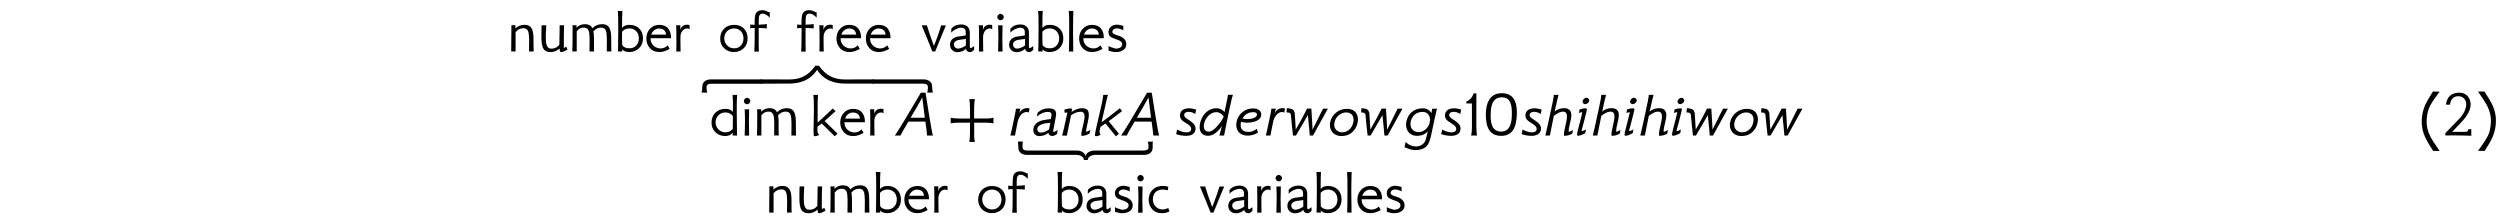 <?xml version='1.0' encoding='UTF-8'?>
<!-- This file was generated by dvisvgm 3.2.2 -->
<svg version='1.1' xmlns='http://www.w3.org/2000/svg' xmlns:xlink='http://www.w3.org/1999/xlink' width='368.204pt' height='31.914pt' viewBox='-.5 -26.433 368.204 31.914'>
<defs>
<use id='g6-11' xlink:href='#g0-11' transform='scale(1.25)'/>
<use id='g6-12' xlink:href='#g0-12' transform='scale(1.25)'/>
<use id='g6-21' xlink:href='#g0-21' transform='scale(1.25)'/>
<use id='g6-68' xlink:href='#g0-68' transform='scale(1.25)'/>
<use id='g6-69' xlink:href='#g0-69' transform='scale(1.25)'/>
<use id='g6-70' xlink:href='#g0-70' transform='scale(1.25)'/>
<use id='g6-72' xlink:href='#g0-72' transform='scale(1.25)'/>
<use id='g6-73' xlink:href='#g0-73' transform='scale(1.25)'/>
<use id='g6-76' xlink:href='#g0-76' transform='scale(1.25)'/>
<use id='g6-79' xlink:href='#g0-79' transform='scale(1.25)'/>
<use id='g6-80' xlink:href='#g0-80' transform='scale(1.25)'/>
<use id='g6-81' xlink:href='#g0-81' transform='scale(1.25)'/>
<use id='g6-82' xlink:href='#g0-82' transform='scale(1.25)'/>
<use id='g6-85' xlink:href='#g0-85' transform='scale(1.25)'/>
<use id='g6-86' xlink:href='#g0-86' transform='scale(1.25)'/>
<use id='g6-88' xlink:href='#g0-88' transform='scale(1.25)'/>
<use id='g6-89' xlink:href='#g0-89' transform='scale(1.25)'/>
<use id='g2-71' xlink:href='#g0-71' transform='scale(1.25)'/>
<use id='g2-72' xlink:href='#g0-72' transform='scale(1.25)'/>
<use id='g2-76' xlink:href='#g0-76' transform='scale(1.25)'/>
<use id='g2-78' xlink:href='#g0-78' transform='scale(1.25)'/>
<use id='g2-80' xlink:href='#g0-80' transform='scale(1.25)'/>
<use id='g2-85' xlink:href='#g0-85' transform='scale(1.25)'/>
<use id='g5-12' xlink:href='#g3-12' transform='scale(1.429)'/>
<use id='g5-17' xlink:href='#g3-17' transform='scale(1.429)'/>
<use id='g5-18' xlink:href='#g3-18' transform='scale(1.429)'/>
<use id='g5-931' xlink:href='#g3-931' transform='scale(1.429)'/>
<use id='g5-2440' xlink:href='#g3-2440' transform='scale(1.429)'/>
<use id='g5-2466' xlink:href='#g3-2466' transform='scale(1.429)'/>
<use id='g5-2469' xlink:href='#g3-2469' transform='scale(1.429)'/>
<use id='g5-2470' xlink:href='#g3-2470' transform='scale(1.429)'/>
<use id='g5-2472' xlink:href='#g3-2472' transform='scale(1.429)'/>
<use id='g5-2473' xlink:href='#g3-2473' transform='scale(1.429)'/>
<use id='g5-2475' xlink:href='#g3-2475' transform='scale(1.429)'/>
<use id='g5-2478' xlink:href='#g3-2478' transform='scale(1.429)'/>
<use id='g5-2479' xlink:href='#g3-2479' transform='scale(1.429)'/>
<use id='g5-2482' xlink:href='#g3-2482' transform='scale(1.429)'/>
<use id='g5-2483' xlink:href='#g3-2483' transform='scale(1.429)'/>
<use id='g5-2487' xlink:href='#g3-2487' transform='scale(1.429)'/>
<use id='g5-3266' xlink:href='#g3-3266' transform='scale(1.429)'/>
<use id='g5-3301' xlink:href='#g3-3301' transform='scale(1.429)'/>
<use id='g5-3303' xlink:href='#g3-3303' transform='scale(1.429)'/>
<use id='g5-3304' xlink:href='#g3-3304' transform='scale(1.429)'/>
<path id='g3-12' d='m2.301-1.75h-1.095c-.425-.007-.718-.035-.893-.084v.579c.174-.042 .474-.063 .9-.07h1.088v1.102c-.007 .418-.028 .711-.077 .886h.586c-.049-.174-.07-.363-.077-.572v-1.416h1.102c.418 .007 .711 .028 .886 .077v-.586c-.174 .049-.363 .07-.572 .077h-1.423v-1.095c.007-.425 .035-.718 .084-.893h-.579c.042 .174 .063 .474 .07 .9v1.095z'/>
<path id='g3-17' d='m3.473-2.169c.035-1.206-.265-2.218-1.611-2.19c-1.213 .028-1.59 1.074-1.59 2.211c0 1.506 .53 2.183 1.597 2.183c1.018 0 1.555-.683 1.604-2.204zm-.516 .014c-.007 1.206-.377 1.743-1.095 1.75c-.962 0-1.102-.872-1.088-1.743c.007-1.248 .37-1.75 1.074-1.785c1.025-.049 1.123 .858 1.109 1.778z'/>
<path id='g3-18' d='m1.388 0c-.042-.174-.063-.467-.07-.886v-1.248c0-1.318 0-2.134 .007-2.211h-.279c-.16 .446-.384 .676-.76 .865v.181c.105-.007 .509-.007 .572 0c.007 .098 .007 .133 .007 1.123v1.29c-.007 .418-.035 .711-.084 .886h.607z'/>
<path id='g3-931' d='m2.985-.565c-.056 .028-.446 .272-.446 .119c0-.167 .049-.432 .139-.802c.098-.37 .146-.656 .146-.844c0-.481-.265-.725-.732-.725c-.46 0-.767 .146-.99 .356l.056-.244c.167-.788 .258-1.172 .349-1.485h-.488c-.021 .181-.049 .391-.098 .635c-.021 .105-.056 .279-.181 .858c-.195 .907-.377 1.806-.6 2.699h.467c.146-.704 .279-1.381 .411-2.029c.307-.223 .593-.432 .962-.432c.258 0 .398 .174 .391 .516c-.007 .363-.146 .837-.237 1.297c-.035 .188-.077 .37-.077 .551c0 .091 .007 .126 .084 .126c.272 0 .579-.098 .781-.237l.063-.356z'/>
<path id='g3-2440' d='m3.78 0c-.063-.167-.202-.955-.432-2.357c-.098-.586-.209-1.269-.328-2.057h-.481c-1.458 2.49-2.35 3.961-2.678 4.414h.579c.084-.188 .356-.663 .816-1.43h1.75c.105 .753 .167 1.227 .174 1.43h.6zm-2.294-1.834c.537-.907 .941-1.604 1.2-2.092c.091 .816 .181 1.513 .258 2.092h-1.458z'/>
<path id='g3-2466' d='m2.05-1.695c-.307 .049-.398 .028-.816 .119c-.593 .133-.997 .481-.997 1.004c0 .356 .23 .635 .628 .635c.363-.007 .676-.119 .941-.349c.007 .23 .174 .335 .418 .335c.119 0 .349-.112 .467-.216l.056-.404c-.216 .139-.335 .209-.37 .209c-.077 0-.105-.056-.084-.16c.293-1.52 .3-1.597 .3-1.674c0-.195-.056-.349-.174-.453c-.126-.112-.349-.146-.586-.146c-.481 0-.851 .167-1.144 .439l-.084 .418c.307-.293 .725-.495 1.123-.495c.258 0 .391 .098 .391 .307c0 .035-.007 .077-.07 .432zm-.188 1.067c-.237 .174-.579 .328-.858 .328c-.223 0-.356-.146-.356-.356c0-.342 .425-.502 .676-.565c.328-.077 .523-.063 .669-.084l-.133 .676z'/>
<path id='g3-2469' d='m1.032 .028c.607-.014 1.172-.649 1.381-1.039l-.258 1.011h.481c.021-.133 .07-.356 .112-.565c.112-.565 .23-1.144 .453-2.218c.16-.774 .258-1.151 .342-1.409h-.516c0 .098-.014 .209-.084 .53l-.258 1.234c-.237-.258-.516-.377-.802-.384c-.614-.014-1.213 .356-1.534 1.004c-.432 .886-.3 1.876 .683 1.834zm.83-2.434c.314 .007 .586 .223 .732 .446l-.014 .049c-.265 .551-.99 1.513-1.513 1.513c-.628 0-.628-.683-.335-1.241c.237-.453 .669-.781 1.13-.767z'/>
<path id='g3-2470' d='m2.81-2.155c0-.377-.286-.635-.858-.635c-.795 0-1.499 .523-1.674 1.346c-.098 .404-.035 .844 .258 1.137c.216 .216 .516 .321 .886 .321c.356 0 .746-.112 1.053-.321l-.126-.391c-.244 .202-.537 .328-.816 .328c-.565 0-.844-.244-.844-.697c0-.105 .014-.223 .049-.349c.188 .063 .418 .091 .676 .091c.53 0 1.395-.188 1.395-.83zm-.439 0c0 .335-.614 .467-1.018 .467c-.153 0-.307-.014-.481-.063c.202-.356 .509-.586 .921-.642c.195-.021 .579-.042 .579 .237z'/>
<path id='g3-2472' d='m3.096-2.762l-.084 .46c-.202-.349-.516-.502-.886-.502c-.921 0-1.534 .551-1.695 1.367c-.084 .411-.014 .844 .272 1.151c.202 .209 .474 .321 .823 .321c.46 0 .844-.153 1.109-.481c-.098 .46-.167 .725-.202 .858c-.119 .439-.544 .718-1.011 .718c-.411 0-.767-.153-1.067-.467l-.119 .544c.46 .174 .676 .293 1.151 .293c.676 0 1.151-.251 1.374-.781c.188-.453 .286-1.053 .391-1.548c.181-.858 .328-1.506 .432-1.932h-.488zm-.286 1.52c-.174 .537-.635 .893-1.144 .893c-.593 0-.893-.523-.802-1.025c.105-.593 .544-1.06 1.234-1.06c.537 0 .774 .398 .774 .851l-.063 .342z'/>
<path id='g3-2473' d='m1.478-3.55c.049-.174-.105-.342-.272-.342s-.363 .16-.398 .335c-.056 .16 .105 .328 .258 .328c.174 0 .377-.16 .411-.321zm-.523 2.071c.188-.746 .293-1.13 .293-1.206c0-.07-.063-.119-.146-.119c-.23 0-.418 .063-.607 .112l-.07 .377c.049-.021 .342-.153 .342-.035c0 .021-.077 .356-.404 1.611c-.091 .328-.133 .544-.133 .663c0 .286 .767-.112 .844-.167l.077-.377c-.167 .084-.37 .181-.446 .167c-.035-.007 .084-.363 .251-1.025z'/>
<path id='g3-2475' d='m2.81-2.81c-.941 .746-1.583 1.227-1.89 1.451l.432-1.904c.181-.788 .139-.614 .23-.928h-.488c-.007 .119-.056 .516-.133 .837c-.035 .153-.3 1.353-.516 2.253c-.139 .593-.209 .955-.209 1.088c0 .056 .035 .084 .098 .084c.16 0 .321-.049 .488-.139c-.07-.084-.105-.181-.105-.3c0-.209 .063-.398 .105-.537l.509-.335l1.067 1.325l.321-.265c-.509-.628-.865-1.06-1.06-1.29l1.374-1.039l-.223-.3z'/>
<path id='g3-2478' d='m3.131-.565c-.23 .119-.37 .174-.418 .174h-.014c-.007-.007-.014-.021-.014-.056c0-.07 .063-.377 .181-.914c.077-.314 .112-.572 .112-.767c0-.502-.223-.683-.676-.683c-.244 0-.488 .056-.746 .174c-.16 .077-.279 .146-.37 .223l.07-.251c0-.077-.077-.126-.16-.126h-.021c-.153 .007-.356 .049-.607 .119c-.007 .049-.007 .091-.007 .133c0 .133 .028 .202 .084 .202h.021c.077-.028 .126-.042 .16-.042c.021 0 .035 .007 .042 .014c-.244 1.137-.425 1.932-.537 2.371h.481c.146-.718 .293-1.416 .432-2.085c.328-.244 .656-.37 .99-.37h.021c.258 .007 .384 .167 .384 .495c0 .139-.028 .349-.091 .628c-.049 .195-.091 .391-.139 .586c-.077 .314-.112 .537-.112 .656c0 .077 .014 .119 .042 .119h.042c.098 0 .223-.021 .377-.063c.174-.056 .307-.119 .398-.188l.077-.349z'/>
<path id='g3-2479' d='m3.089-1.304c.174-.788-.216-1.444-1.088-1.444c-.425 0-.795 .126-1.116 .377c-.314 .244-.516 .565-.607 .955c-.195 .823 .321 1.471 1.123 1.471c.404 0 .732-.084 1.032-.307c.328-.244 .565-.614 .656-1.053zm-.439-.042c-.139 .621-.6 1.018-1.151 1.018c-.593 0-.921-.509-.788-1.025c.063-.293 .209-.537 .439-.732s.495-.293 .781-.293c.614 0 .837 .495 .718 1.032z'/>
<path id='g3-2482' d='m2.218-2.776c-.07-.035-.146-.049-.237-.049c-.37 .007-.642 .174-.816 .516l.105-.46h-.46c.007 .167-.153 .837-.16 .9c-.23 1.13-.3 1.416-.411 1.869h.474c.035-.181 .07-.363 .105-.537c.077-.377 .146-.739 .195-.969c.07-.23 .181-.481 .356-.663c.105-.112 .258-.202 .411-.237c.126-.028 .258-.021 .349 .056l.091-.425z'/>
<path id='g3-2483' d='m1.248 .035c.628 0 .976-.272 .983-.739c.007-.384-.279-.621-.663-.879c-.153-.105-.53-.293-.509-.537c.028-.293 .3-.321 .53-.321c.251 .021 .453 .119 .607 .23c.049-.244 .084-.398 .098-.467c-.216-.042-.411-.112-.6-.119c-.663-.035-1.018 .202-1.067 .663s.335 .676 .614 .851c.342 .202 .516 .377 .537 .523c.042 .349-.223 .446-.509 .439c-.342-.007-.76-.188-.934-.293l-.105 .474c.328 .112 .683 .174 1.018 .174z'/>
<path id='g3-2487' d='m.858-2.28c-.098-.481-.328-.467-.809-.544l-.049 .446c.237 0 .398 .021 .453 .237c.105 1.025 .119 1.346 .223 2.141h.307l1.22-2.099c.105 .948 .167 1.688 .202 2.099h.335c.774-1.395 1.346-2.455 1.534-2.769h-.502c-.391 .802-.774 1.562-1.081 2.162c-.063-1.081-.098-1.862-.126-2.169l-.446 .007c-.258 .544-.676 1.304-1.158 2.155c-.028-.579-.049-.816-.105-1.667z'/>
<path id='g3-3266' d='m13.899 1.018c.007-.293 0-.335 .035-.474l-.544 .014c.063 .133 .084 .272 .084 .446c0 .049 0 .105 0 .153c0 .202-.181 .307-.544 .307h-4.972c-.3 0-.537 .07-.718 .202c-.126 .091-.195 .188-.23 .363c-.035-.112-.112-.223-.23-.328c-.181-.16-.411-.237-.69-.237h-5.063c-.335 0-.537-.063-.537-.384c.007-.335 0-.398 .042-.544h-.53c.049 .174 .049 .384 .063 .711c.021 .425 .425 .663 .844 .663h5.084c.474 0 .823 .223 .823 .53h.398c0-.307 .349-.53 .844-.53h4.993c.251 0 .46-.07 .628-.209c.202-.181 .223-.398 .223-.565c0-.042 0-.084 0-.119z'/>
<path id='g3-3301' d='m6.235-4.505h-5.307c-.258 0-.46 .07-.621 .209c-.146 .126-.223 .279-.223 .453c-.014 .328-.035 .516-.084 .69l.586 .014c-.042-.146-.07-.202-.077-.537c0-.321 .202-.384 .537-.384h5.189v-.446z'/>
<path id='g3-3303' d='m11.653-4.073v-.432h-1.73l-1.137 .007c-.976 0-1.897-.174-2.776-1.416h-.384c-.879 1.241-1.799 1.416-2.776 1.416l-1.137-.007h-1.716v.439l2.845-.007c.948 0 2.155-.181 2.971-1.416c.816 1.234 2.022 1.416 2.978 1.416h2.859z'/>
<path id='g3-3304' d='m5.307-4.505h-5.307v.439h5.189c.335 0 .537 .063 .537 .384c-.007 .335-.035 .398-.077 .544l.586-.014c-.049-.174-.07-.363-.084-.69c0-.174-.077-.328-.223-.453c-.16-.139-.363-.209-.621-.209z'/>
<path id='g0-11' d='m2.287 1.817h-.765q-.725-1.108-.956-1.642q-.391-.861-.391-1.801q0-.988 .375-1.897q.255-.582 .94-1.658q.367 0 .558 .008q.199 0 .239 .008q-.191 .263-.391 .534q-.199 .263-.375 .526t-.319 .526t-.223 .51q-.104 .303-.159 .654t-.064 .757q-.024 .877 .446 1.801q.135 .255 .399 .669q.271 .422 .685 1.004z'/>
<path id='g0-12' d='m2.287-1.737q0 1.004-.383 1.889q-.239 .582-.94 1.666q-.709 0-.789-.016q.191-.263 .383-.534q.199-.263 .375-.534q.175-.263 .311-.526q.143-.255 .231-.502q.104-.303 .159-.654t.064-.757q.024-.877-.446-1.801q-.263-.51-1.076-1.674h.757q.367 .558 .606 .972q.239 .406 .359 .669q.391 .861 .391 1.801z'/>
<path id='g0-21' d='m3.658 .032q-.55-.024-.964-.032q-.406-.016-.693-.008q-.207-.008-.558-.008t-.853 .016v-.279q.112-.112 .375-.383q.263-.279 .693-.717q.518-.518 .677-.701q.406-.478 .574-.925q.143-.359 .143-.669q0-.446-.295-.717q-.255-.239-.63-.239q-.534-.008-.797 .406q-.159 .255-.191 .59h-.47q.008-.159 .064-.335q.112-.399 .327-.638q.359-.399 1.092-.438q.638-.024 1.02 .359q.287 .287 .375 .749q.024 .135 .024 .271q0 .948-1.1 2.104l-1.076 1.132h1.379q.391 0 .446-.08q.064-.088 .072-.231h.367q-.032 .454 0 .773z'/>
<path id='g0-68' d='m2.168-2.295q-.008-.534-.59-.502q-.143 .008-.311 .064q-.159 .048-.311 .128q-.143 .08-.279 .183q-.128 .104-.207 .215v-.478q.414-.486 1.124-.502q.454-.008 .733 .207q.327 .255 .327 .757v1.642q0 .183 .135 .183q.048 0 .375-.239v.43q-.263 .279-.462 .279q-.414 0-.51-.391q-.367 .383-.996 .399q-.191 0-.351-.072q-.159-.064-.279-.183t-.183-.279t-.064-.343q0-.399 .271-.662q.255-.239 .677-.303q.159-.016 .383-.048q.223-.04 .518-.088v-.399zm.024 1.578v-.765q-.12 .016-.327 .048q-.199 .024-.478 .064q-.263 .04-.438 .183q-.167 .143-.167 .327q0 .223 .135 .375q.143 .143 .367 .143q.167 0 .47-.12q.311-.135 .438-.255z'/>
<path id='g0-69' d='m3.3-1.546q0 .725-.462 1.164q-.47 .446-1.14 .446q-.622 0-.861-.343l.032 .279h-.518q0-.088 0-.231q.008-.151 .016-.351q0-.008 0-.247t.008-.717t.008-.717q0-.247 0-.255v-.566q.008-1.251-.048-1.698h.542q-.016 .271-.032 .693q-.008 .414-.008 .996v.311q.287-.359 .861-.359q.725 0 1.164 .438t.438 1.156zm-.486 0q0-.247-.08-.462q-.072-.215-.223-.375q-.143-.159-.351-.247q-.199-.088-.446-.088q-.542 0-.877 .383q-.008 .247-.008 .638q.008 .391 .024 .94q.239 .383 .861 .383q.478 0 .781-.319q.311-.319 .319-.853z'/>
<path id='g0-70' d='m2.71-.135q-.104 .04-.183 .08q-.072 .032-.135 .048q-.215 .064-.502 .072q-.741 .032-1.203-.454q-.43-.47-.422-1.172q.016-.622 .391-1.06q.391-.438 1.02-.51q.454-.048 .909 .08l-.072 .422q-.335-.088-.598-.088q-.279 0-.502 .088q-.638 .247-.654 1.092q0 .47 .327 .821q.327 .335 .821 .343q.295 0 .669-.167l.135 .406z'/>
<path id='g0-71' d='m3.276-4.782q-.016 .271-.032 .693q-.008 .414-.008 .996v.311q0 .175 0 .414t.008 .558q.008 .375 .008 .662q.008 .279 .008 .478v.462q.008 .112 .008 .167t0 .04h-.518l.016-.335q-.327 .399-.877 .399q-.733 0-1.196-.478q-.446-.454-.43-1.148q.008-.677 .454-1.124q.454-.454 1.172-.454q.654 0 .885 .375l.008-.319q.032-1.036-.048-1.698h.542zm-1.371 2.064q-.502 0-.837 .335q-.327 .343-.327 .837q0 .486 .335 .829q.343 .343 .829 .343q.55 0 .861-.414q.008-.375 .008-.741q.008-.375 .008-.757q-.327-.43-.877-.43z'/>
<path id='g0-72' d='m1.753-3.14q.717-.008 1.092 .446q.335 .422 .327 1.124h-2.415v.032q-.008 .51 .359 .853q.335 .311 .813 .327q.478 .008 .853-.367l.231 .422q-.622 .343-1.124 .367q-.741 .032-1.203-.454q-.43-.47-.422-1.164q.008-.669 .43-1.124q.414-.446 1.06-.462zm.837 1.148q-.088-.717-.845-.717q-.295 0-.542 .191t-.367 .526h1.753z'/>
<path id='g0-73' d='m2.351-3.993q-.51-.51-.909-.47q-.295 .024-.367 .383q-.032 .151-.032 .925q.885-.04 .956-.088v.542q-.112-.056-.956-.072v.287q0 1.076 0 1.698q.008 .614 .016 .797h-.534q.048-.406 .048-2.479v-.303q-.422 .016-.526 .048v-.462q.128 .048 .518 .04q-.008-1.012 .112-1.275q.207-.462 .829-.446q.231 0 .446 .104q.135 .064 .231 .104q.104 .032 .167 .048v.622z'/>
<path id='g0-76' d='m1.188-4.057q0 .143-.12 .263q-.12 .112-.271 .112q-.143 0-.263-.112q-.112-.112-.112-.263t.112-.263q.12-.12 .263-.12q.151 0 .271 .12q.12 .112 .12 .263zm-.143 4.065h-.526q.072-1.634 0-3.092h.526q-.056 1.514 0 3.092z'/>
<path id='g0-78' d='m3.14-.231l-.327 .327l-1.538-1.514l-.502 .383q-.016 .47 0 .542q.024 .239 .207 .414q-.255 .159-.51 .159q-.064 0-.088-.008q-.072-.024-.072-.662q0-.303 .024-1.18q.024-.869 .024-1.291q0-.598-.016-1.028t-.048-.693h.542q-.016 .271-.032 .693q-.008 .414-.008 .996v1.57q.239-.207 .685-.622t1.1-1.036l.327 .311l-1.291 1.164q.207 .199 .582 .566q.383 .367 .94 .909z'/>
<path id='g0-79' d='m1.052-4.782q-.016 .343-.024 .837t-.016 1.164q0 .239 0 .654q.008 .406 .016 1.004q.008 .606 .008 .885q.008 .279 .008 .239h-.518q.016-.414 .024-1.092t.008-1.618q.016-1.387-.048-2.072h.542z'/>
<path id='g0-80' d='m5.069 0h-.542q0-.223 0-.454t.008-.478q.016-.359 0-.638q-.008-.279-.032-.478q-.016-.207-.056-.335q-.128-.414-.534-.43q-.391-.008-.685 .191q-.008 .008-.08 .072q-.064 .056-.199 .175q.072 .327 .072 .813v.94q.008 .287 .008 .47q.008 .175 .008 .151h-.542q0-.223 0-.454t.008-.478q.016-.359 0-.638q-.008-.279-.032-.478q-.016-.207-.056-.335q-.143-.422-.534-.43q-.399-.008-.669 .207q-.056 .064-.112 .12t-.112 .12v2.367h-.518q.016-.414 .024-1.092t.008-1.618q-.008-.048-.008-.143t-.008-.239h.486l-.008 .295q.399-.422 .988-.422q.646 0 .877 .478q.478-.478 1.156-.478q.558 0 .797 .343q.271 .375 .271 1.315q0 .303 0 .542q0 .231 .008 .399q0 .143 0 .263t.008 .215v.143z'/>
<path id='g0-81' d='m3.124 0h-.542q0-.231 0-.454t.008-.446q.008-.319 0-.598t-.032-.478q-.016-.207-.056-.335q-.143-.422-.534-.43q-.406-.008-.709 .207l-.263 .239v2.295h-.518q.024-.821 .024-2.718q0-.048 0-.143t-.008-.231l.486-.008l-.008 .375q.486-.422 1.068-.422q.55 0 .797 .343q.271 .375 .271 1.315q0 .239 0 .494t.008 .534q.008 .271 .008 .391q0 .112 0 .072z'/>
<path id='g0-82' d='m3.491-1.546q0 .725-.462 1.164q-.47 .446-1.14 .446q-.733 0-1.196-.478q-.446-.454-.43-1.148q.008-.677 .454-1.124q.454-.454 1.172-.454q.725 0 1.164 .438t.438 1.156zm-.486 0q0-.247-.08-.462q-.072-.215-.223-.375q-.143-.159-.351-.247q-.199-.088-.446-.088q-.502 0-.837 .335q-.327 .343-.327 .837q0 .486 .335 .829q.343 .343 .829 .343q.478 0 .781-.319q.311-.319 .319-.853z'/>
<path id='g0-85' d='m1.889-2.614q-.135-.104-.239-.104q-.462 0-.693 .422q-.159 .311-.143 .646q0 .199 0 .454t.008 .582t.008 .478q.008 .151 .008 .135l-.51 .008q.024-.773 0-2.71q-.016-.112-.024-.391h.502l-.008 .55q.175-.606 .805-.614q.167 0 .287 .056v.486z'/>
<path id='g0-86' d='m1.793-.056q-.335 .151-.797 .12q-.135-.008-.319-.048t-.414-.112v-.542q.08 .056 .271 .128q.191 .064 .494 .151q.04 .008 .08 .016q.04 0 .08 0q.263 0 .462-.128t.223-.367q.024-.303-.438-.502q-.159-.048-.383-.135t-.502-.215q-.295-.191-.295-.606q0-.383 .303-.638q.279-.231 .725-.231q.128 0 .351 .056q.151 .04 .239 .056q.096 .016 .128 .024v.534q-.359-.215-.789-.231q-.175 0-.327 .096q-.167 .12-.175 .295q-.016 .279 .669 .454q.406 .112 .654 .335q.319 .271 .319 .677q0 .566-.558 .813z'/>
<path id='g0-88' d='m3.515-.231q-.59 .351-.797 .303q-.12-.024-.135-.422q-.486 .422-1.068 .422q-.558 0-.797-.343q-.271-.375-.271-1.315q0-.255 0-.486t.008-.438q0-.135 0-.247q0-.12 .008-.207q.008-.08 .008-.112t0-.016h.542q-.008 .207-.016 .43t-.024 .478q-.008 .159-.016 .311q0 .151 .008 .295q.008 .279 .024 .486q.024 .199 .064 .327q.143 .422 .534 .43q.406 .008 .709-.207l.263-.239q.008-.359 .024-1.363q.008-.462 .008-.693q.008-.239 .008-.255h.518q-.016 .414-.024 1.076q-.008 .654-.008 1.57q.016 .016 .024 .016q.024 0 .064-.016q.04-.024 .08-.048t.072-.048q.04-.024 .056-.024q.016 .024 .048 .112q.032 .08 .088 .223z'/>
<path id='g0-89' d='m3.061-3.076q-.112 .255-.43 1.02q-.311 .765-.837 2.056h-.335q-.279-.701-.59-1.467q-.311-.773-.669-1.618h.614q.159 .534 .367 1.14t.462 1.291q.112-.279 .239-.614q.135-.343 .271-.749q.143-.406 .223-.669q.088-.263 .12-.391h.566z'/>
</defs>
<g id='page17'>
<g fill='currentColor'>
<use x='74.192' y='-18.849' xlink:href='#g6-81'/>
<use x='78.685' y='-18.849' xlink:href='#g6-88'/>
<use x='83.208' y='-18.849' xlink:href='#g6-80'/>
<use x='90.073' y='-18.849' xlink:href='#g6-69'/>
<use x='94.367' y='-18.849' xlink:href='#g6-72'/>
<use x='98.7' y='-18.849' xlink:href='#g6-85'/>
<use x='105.246' y='-18.849' xlink:href='#g6-82'/>
<use x='109.938' y='-18.849' xlink:href='#g6-73'/>
<use x='116.842' y='-18.849' xlink:href='#g6-73'/>
<use x='119.781' y='-18.849' xlink:href='#g6-85'/>
<use x='122.362' y='-18.849' xlink:href='#g6-72'/>
<use x='126.695' y='-18.849' xlink:href='#g6-72'/>
<use x='134.994' y='-18.849' xlink:href='#g6-89'/>
<use x='139.019' y='-18.849' xlink:href='#g6-68'/>
<use x='143.273' y='-18.849' xlink:href='#g6-85'/>
<use x='145.853' y='-18.849' xlink:href='#g6-76'/>
<use x='147.726' y='-18.849' xlink:href='#g6-68'/>
<use x='151.98' y='-18.849' xlink:href='#g6-69'/>
<use x='156.274' y='-18.849' xlink:href='#g6-79'/>
<use x='158.108' y='-18.849' xlink:href='#g6-72'/>
<use x='162.441' y='-18.849' xlink:href='#g6-86'/>
<use x='102.83' y='-8.299' xlink:href='#g5-3301'/>
<use x='111.537' y='-8.299' xlink:href='#g5-3303'/>
<use x='127.985' y='-8.299' xlink:href='#g5-3304'/>
<use x='103.967' y='-6.476' xlink:href='#g2-71'/>
<use x='108.53' y='-6.476' xlink:href='#g2-76'/>
<use x='110.403' y='-6.476' xlink:href='#g2-80'/>
<use x='118.928' y='-6.476' xlink:href='#g2-78'/>
<use x='122.923' y='-6.476' xlink:href='#g2-72'/>
<use x='127.257' y='-6.476' xlink:href='#g2-85'/>
<use x='131.497' y='-6.476' xlink:href='#g5-2440'/>
<use x='139.075' y='-6.476' xlink:href='#g5-12'/>
<use x='147.969' y='-6.476' xlink:href='#g5-2482'/>
<use x='151.346' y='-6.476' xlink:href='#g5-2466'/>
<use x='155.61' y='-6.476' xlink:href='#g5-2478'/>
<use x='160.422' y='-6.476' xlink:href='#g5-2475'/>
<use x='164.816' y='-6.476' xlink:href='#g5-2440'/>
<use x='149.398' y='-6.356' xlink:href='#g5-3266'/>
<use x='112.188' y='4.882' xlink:href='#g6-81'/>
<use x='116.681' y='4.882' xlink:href='#g6-88'/>
<use x='121.204' y='4.882' xlink:href='#g6-80'/>
<use x='128.068' y='4.882' xlink:href='#g6-69'/>
<use x='132.362' y='4.882' xlink:href='#g6-72'/>
<use x='136.696' y='4.882' xlink:href='#g6-85'/>
<use x='143.241' y='4.882' xlink:href='#g6-82'/>
<use x='147.934' y='4.882' xlink:href='#g6-73'/>
<use x='154.838' y='4.882' xlink:href='#g6-69'/>
<use x='159.132' y='4.882' xlink:href='#g6-68'/>
<use x='163.386' y='4.882' xlink:href='#g6-86'/>
<use x='166.474' y='4.882' xlink:href='#g6-76'/>
<use x='168.347' y='4.882' xlink:href='#g6-70'/>
<use x='175.979' y='4.882' xlink:href='#g6-89'/>
<use x='180.004' y='4.882' xlink:href='#g6-68'/>
<use x='184.258' y='4.882' xlink:href='#g6-85'/>
<use x='186.838' y='4.882' xlink:href='#g6-76'/>
<use x='188.711' y='4.882' xlink:href='#g6-68'/>
<use x='192.965' y='4.882' xlink:href='#g6-69'/>
<use x='197.259' y='4.882' xlink:href='#g6-79'/>
<use x='199.092' y='4.882' xlink:href='#g6-72'/>
<use x='203.426' y='4.882' xlink:href='#g6-86'/>
<use x='172.394' y='-6.476' xlink:href='#g5-2483'/>
<use x='176.02' y='-6.476' xlink:href='#g5-2469'/>
<use x='181.241' y='-6.476' xlink:href='#g5-2470'/>
<use x='185.594' y='-6.476' xlink:href='#g5-2482'/>
<use x='188.972' y='-6.476' xlink:href='#g5-2487'/>
<use x='195.029' y='-6.476' xlink:href='#g5-2479'/>
<use x='199.96' y='-6.476' xlink:href='#g5-2487'/>
<use x='206.018' y='-6.476' xlink:href='#g5-2472'/>
<use x='211.427' y='-6.476' xlink:href='#g5-2483'/>
<use x='215.054' y='-6.476' xlink:href='#g5-18'/>
<use x='217.943' y='-6.476' xlink:href='#g5-17'/>
<use x='223.273' y='-6.476' xlink:href='#g5-2483'/>
<use x='226.899' y='-6.476' xlink:href='#g5-931'/>
<use x='231.442' y='-6.476' xlink:href='#g5-2473'/>
<use x='233.893' y='-6.476' xlink:href='#g5-931'/>
<use x='238.436' y='-6.476' xlink:href='#g5-2473'/>
<use x='240.887' y='-6.476' xlink:href='#g5-931'/>
<use x='245.43' y='-6.476' xlink:href='#g5-2473'/>
<use x='247.881' y='-6.476' xlink:href='#g5-2487'/>
<use x='253.938' y='-6.476' xlink:href='#g5-2479'/>
<use x='258.869' y='-6.476' xlink:href='#g5-2487'/>
<use x='355.956' y='-6.476' xlink:href='#g6-11'/>
<use x='358.915' y='-6.476' xlink:href='#g6-21'/>
<use x='364.245' y='-6.476' xlink:href='#g6-12'/>
</g>
</g>
</svg>